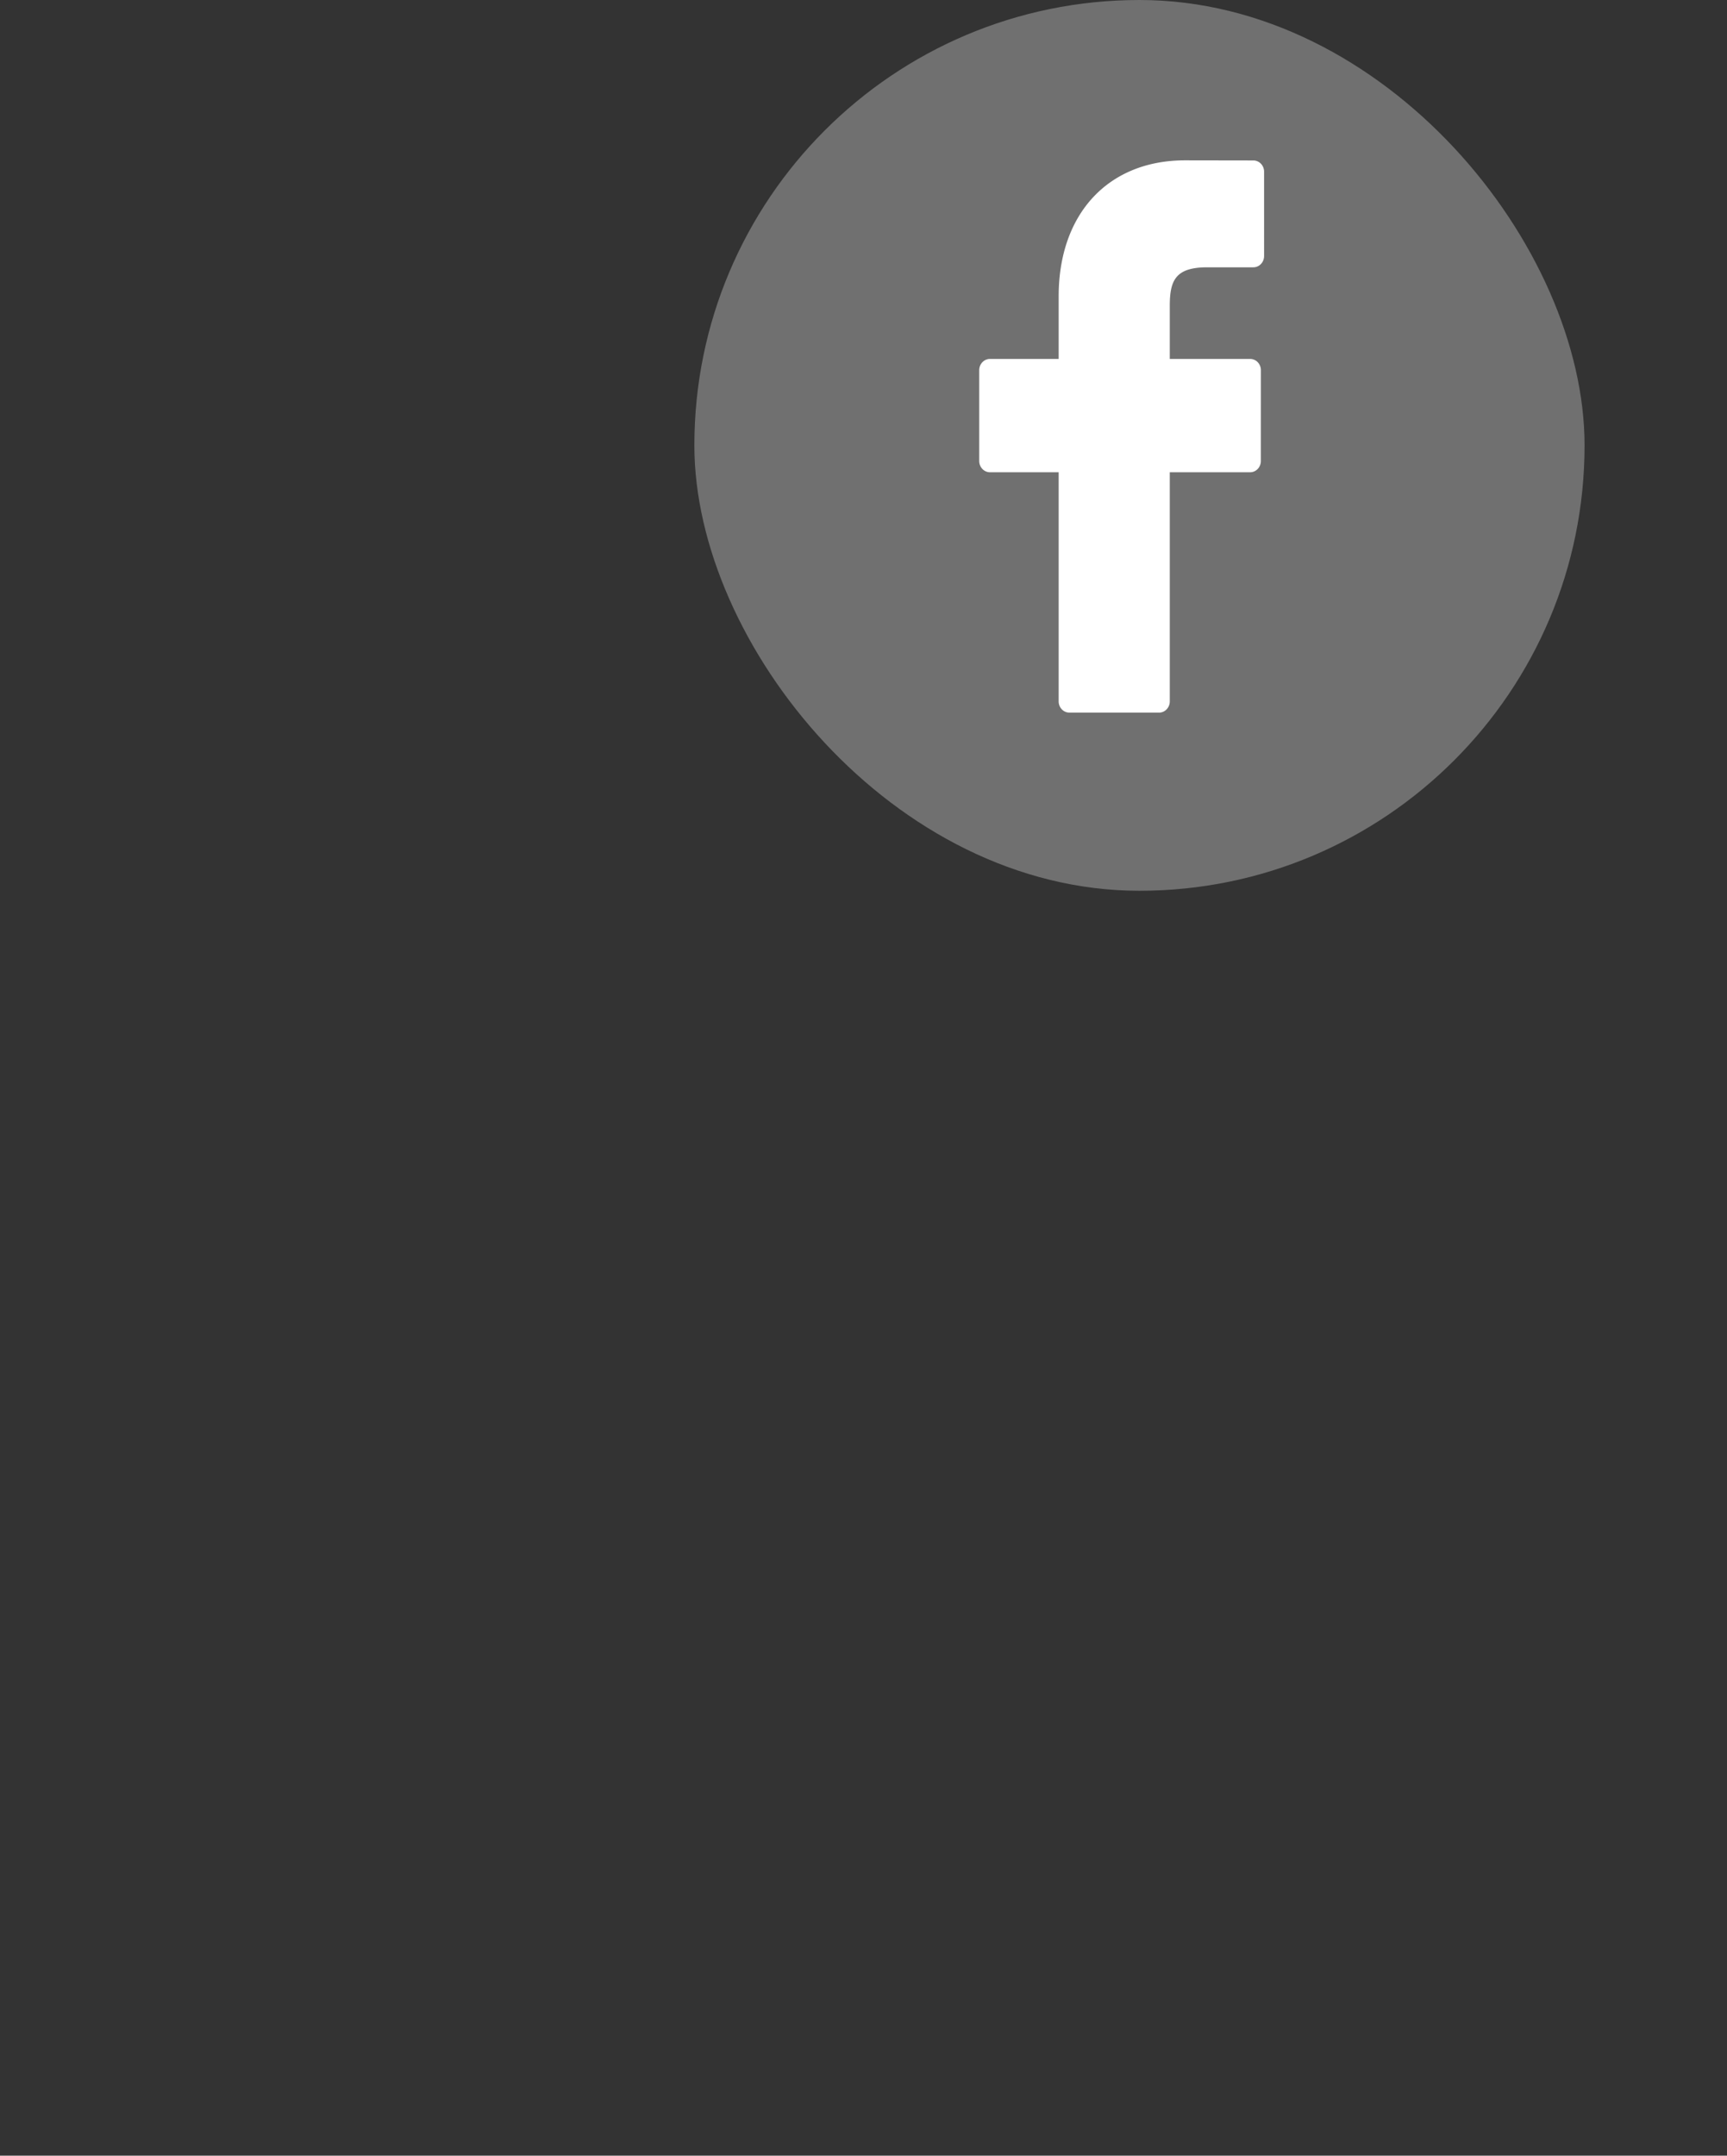 <svg width="97" height="121" viewBox="0 0 97 121" fill="none" xmlns="http://www.w3.org/2000/svg"><rect x="0" y="0" width="97" height="121" fill="#333333" stroke="none"/><rect x="39" width="50" height="50" rx="25" fill="#fff" fill-opacity=".3"/><path d="M70.397 9.006L66.56 9c-4.312 0-7.098 2.994-7.098 7.63v3.517h-3.859c-.333 0-.603.283-.603.632v5.097c0 .349.27.632.603.632h3.859v12.86c0 .35.27.632.603.632H65.1c.333 0 .603-.283.603-.632v-12.86h4.512c.333 0 .603-.283.603-.632l.002-5.097a.649.649 0 0 0-.176-.447.59.59 0 0 0-.428-.185h-4.513v-2.982c0-1.433.326-2.161 2.109-2.161h2.585c.333 0 .603-.284.603-.633V9.639c0-.35-.27-.632-.603-.633z" fill="#fff"/></svg>